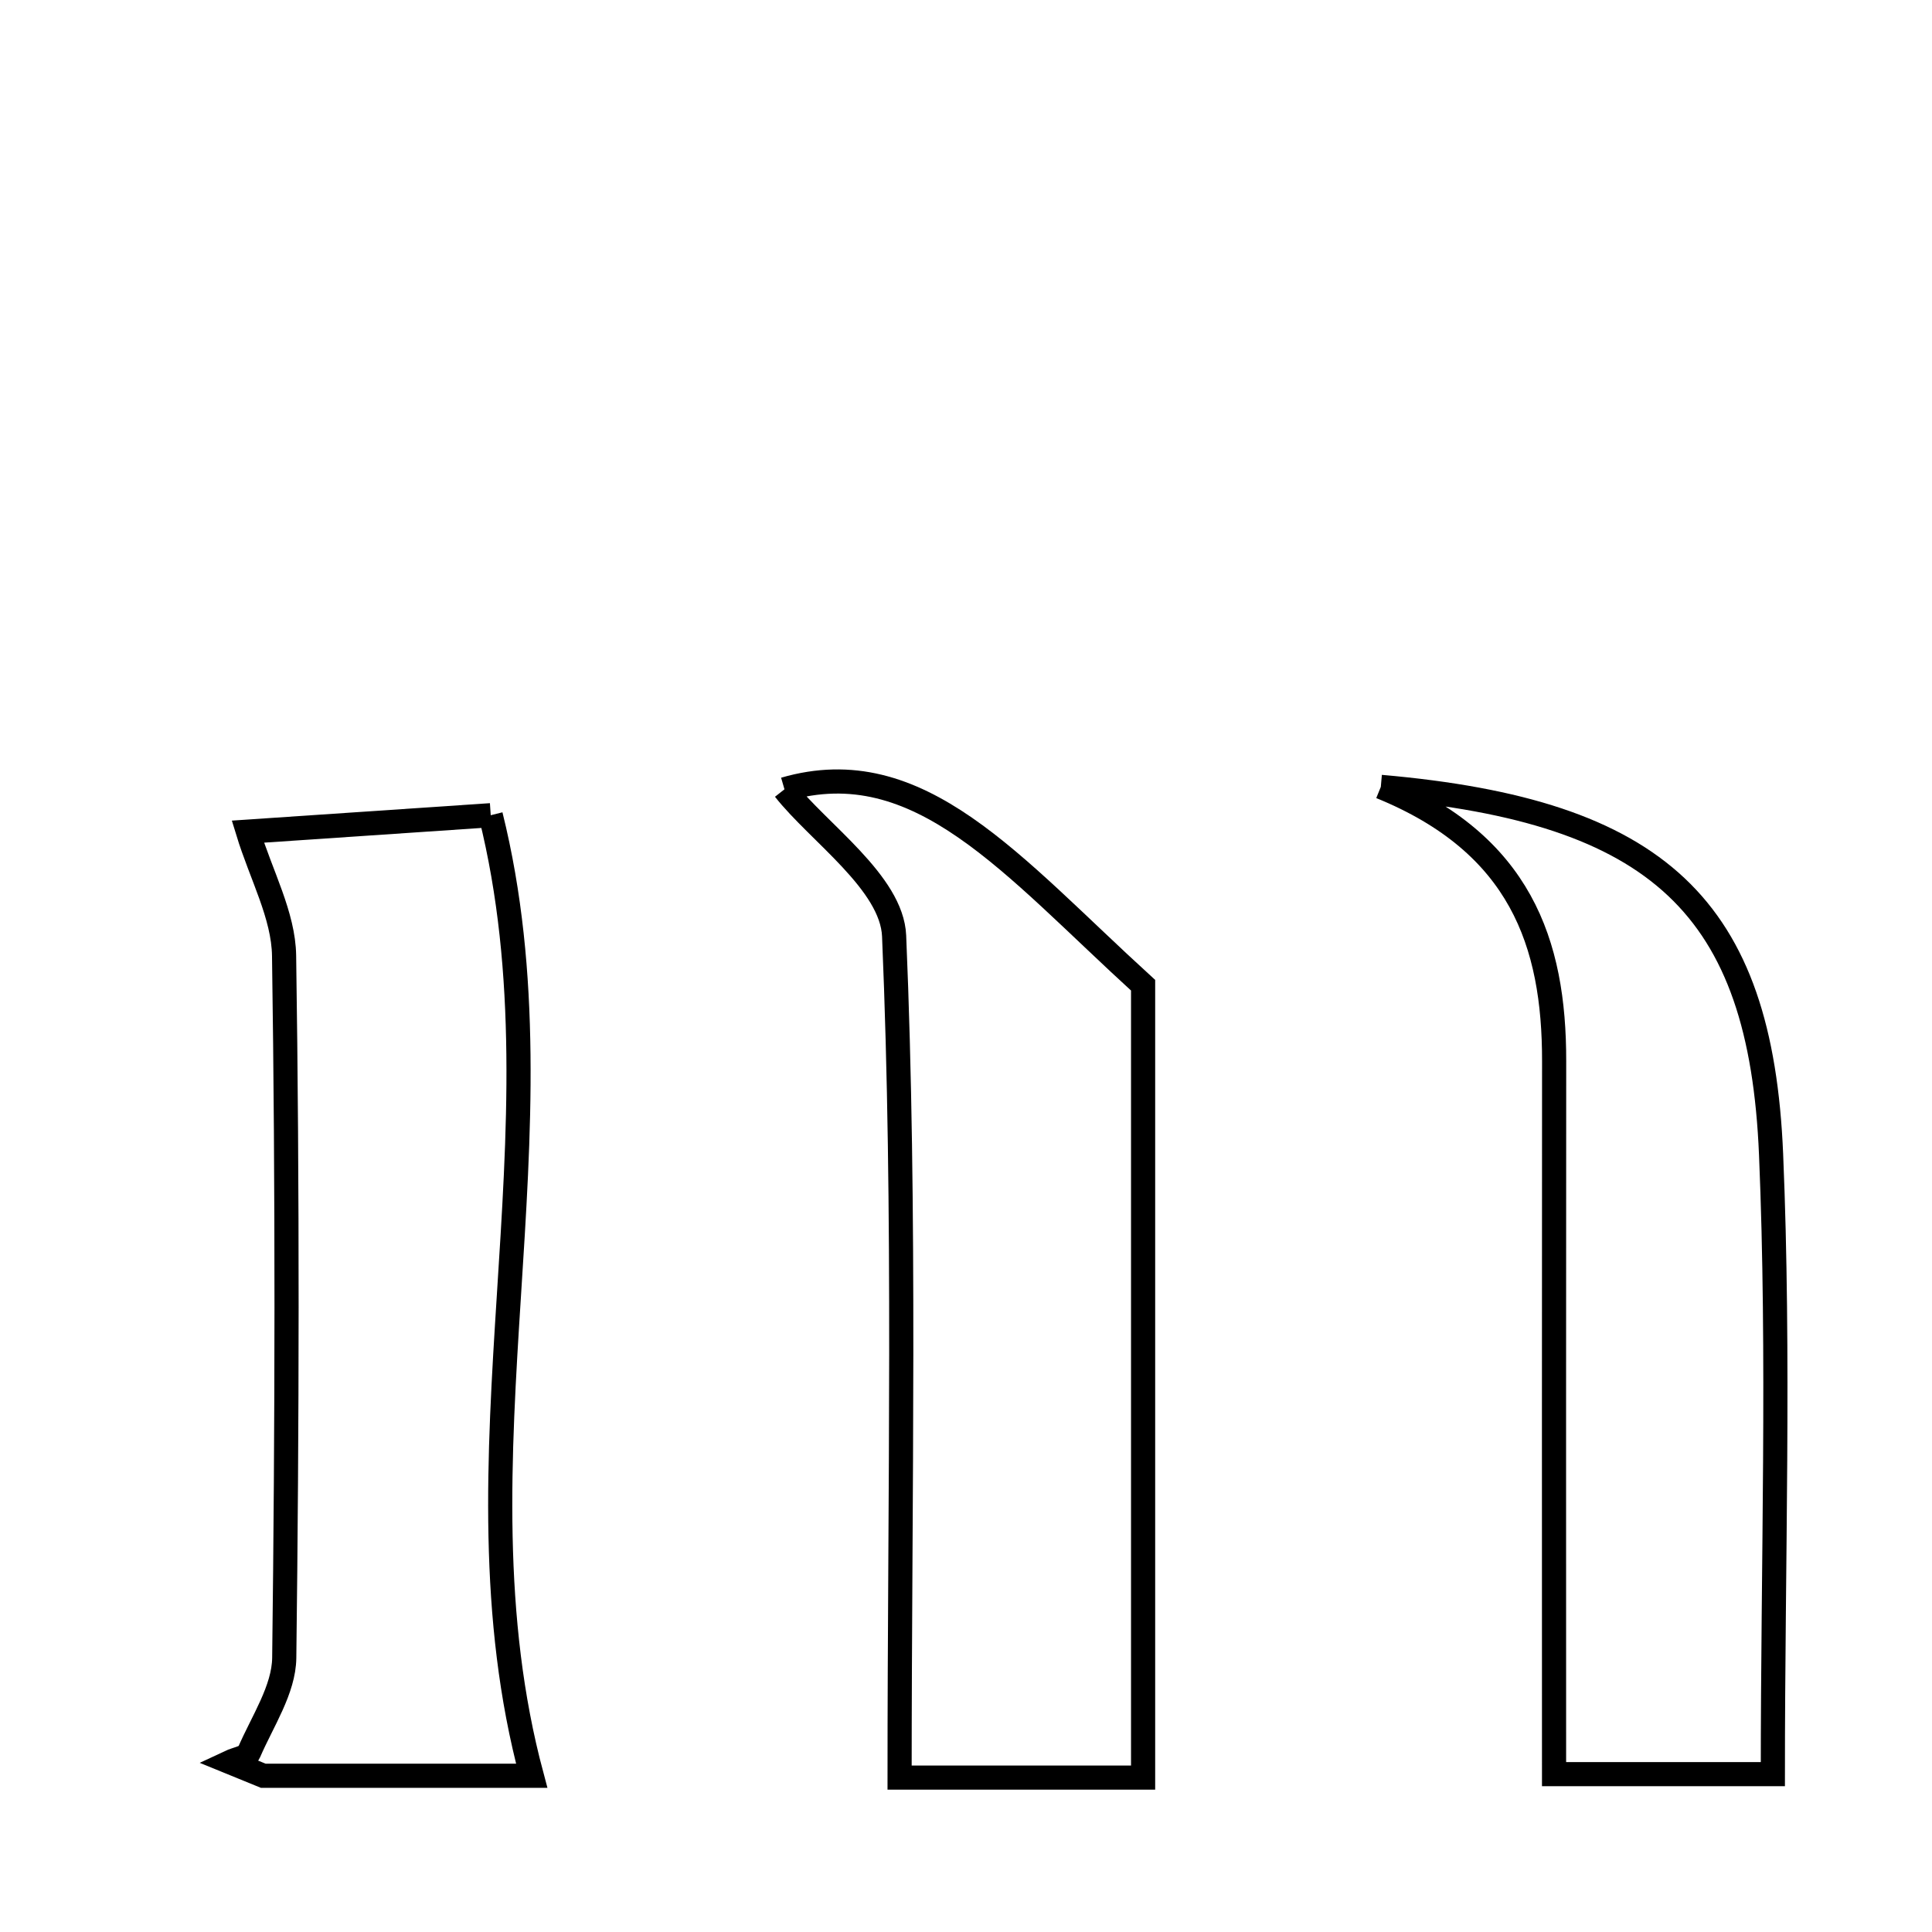 <svg xmlns="http://www.w3.org/2000/svg" viewBox="0.0 0.0 24.0 24.0" height="200px" width="200px"><path fill="none" stroke="black" stroke-width=".3" stroke-opacity="1.0"  filling="0" d="M17.153 9.775 C20.605 10.077 21.873 11.266 22.001 14.341 C22.107 16.857 22.023 19.382 22.023 22.039 C21.242 22.039 20.277 22.039 19.305 22.039 C19.305 19.104 19.303 16.143 19.306 13.182 C19.308 11.714 18.888 10.482 17.153 9.775"></path>
<path fill="none" stroke="black" stroke-width=".3" stroke-opacity="1.0"  filling="0" d="M9.745 9.805 C11.422 9.318 12.565 10.749 14.2 12.239 C14.2 15.19 14.2 18.549 14.2 22.082 C13.246 22.082 12.171 22.082 11.175 22.082 C11.175 18.534 11.253 15.076 11.107 11.626 C11.079 10.966 10.169 10.344 9.745 9.805"></path>
<path fill="none" stroke="black" stroke-width=".3" stroke-opacity="1.0"  filling="0" d="M6.096 10.127 C7.075 14.064 5.55 18.12 6.605 22.059 C5.56 22.059 4.306 22.059 3.27 22.059 C2.986 21.943 2.92 21.916 2.854 21.889 C2.937 21.85 3.067 21.832 3.093 21.77 C3.259 21.384 3.526 20.99 3.531 20.595 C3.567 17.688 3.572 14.78 3.529 11.873 C3.522 11.37 3.244 10.871 3.079 10.331 C3.827 10.281 4.813 10.214 6.096 10.127"></path></svg>